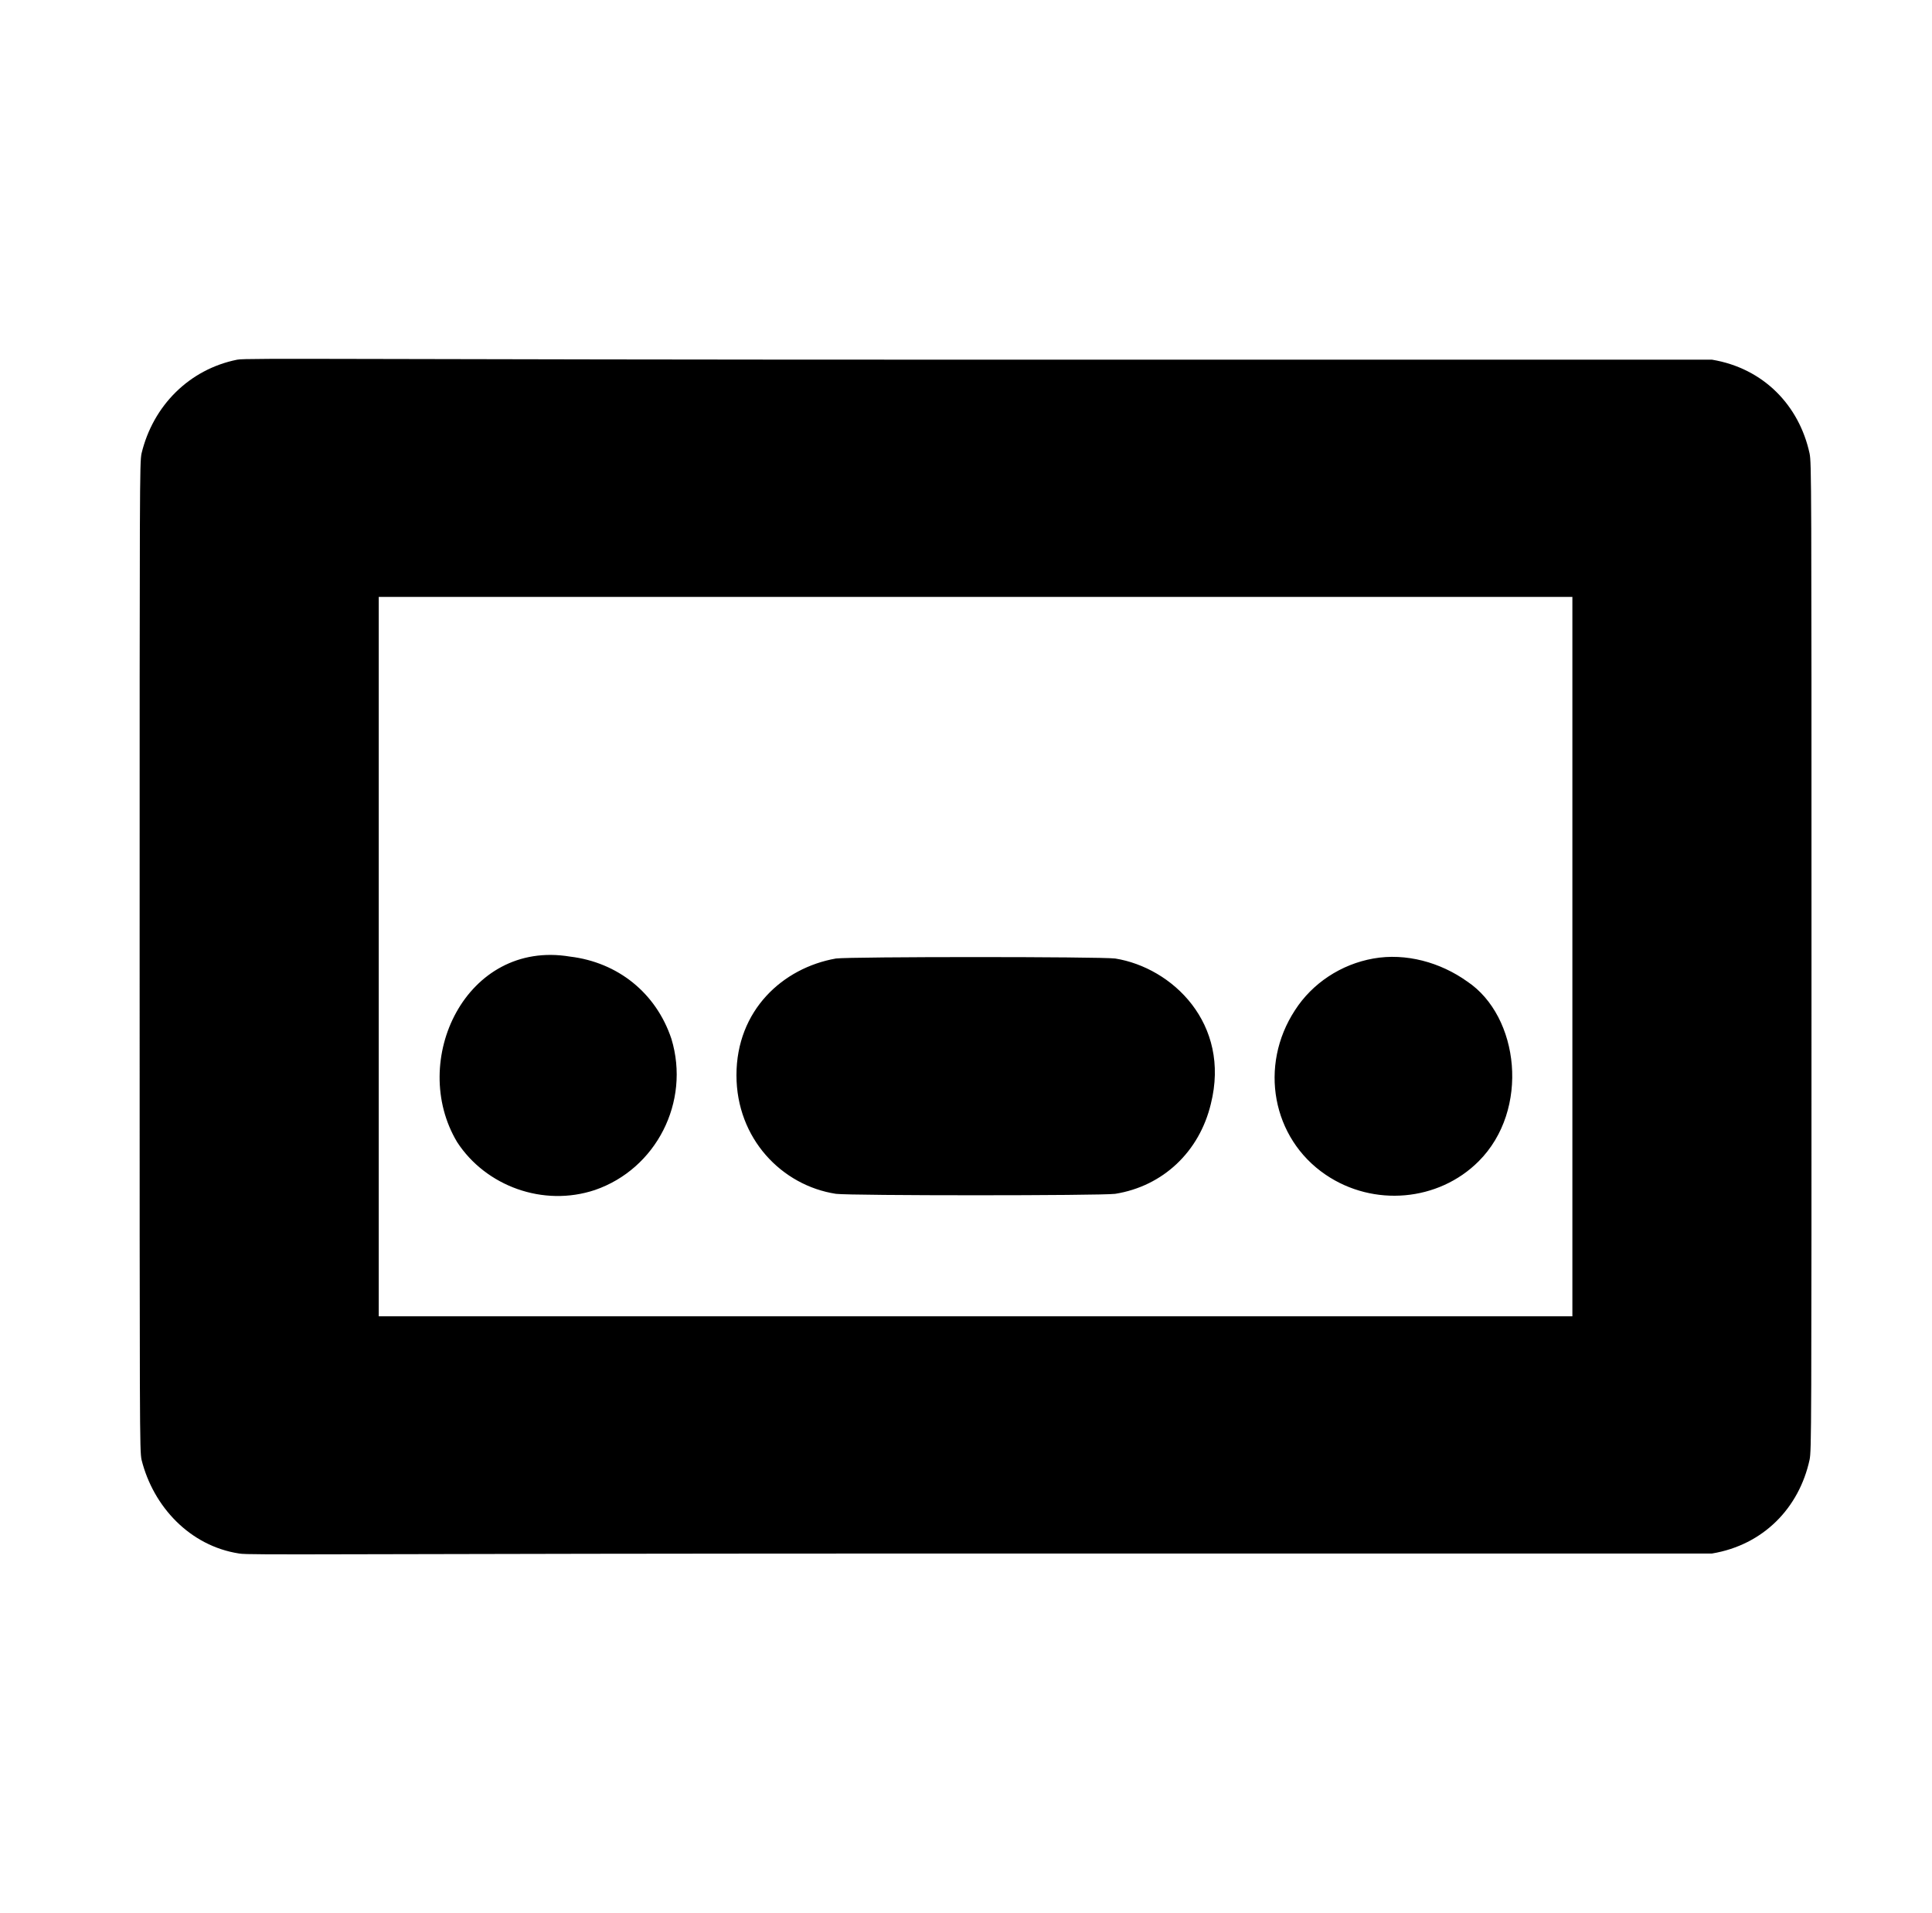 <?xml version="1.0" standalone="no"?>
<!DOCTYPE svg PUBLIC "-//W3C//DTD SVG 1.1//EN" "http://www.w3.org/Graphics/SVG/1.1/DTD/svg11.dtd" >
<svg xmlns="http://www.w3.org/2000/svg" xmlns:xlink="http://www.w3.org/1999/xlink" version="1.1" viewBox="-10 0 1010 1000">
  <g transform="matrix(1 0 0 -1 0 800)">
   <path fill="currentColor"
d="M114 612c4 1 62 0 388 0h383c26.975 -4.496 45.552 -23.941 51 -49c1 -5 1 -13 1 -263s0 -258 -1 -263c-5.446 -25.053 -24.037 -44.506 -51 -49h-383c-339 0 -382 -1 -387 0c-25.672 3.949 -44.858 24.433 -51 49c-1 5 -1 13 -1 263s0 258 1 263
c6 25 25 44 50 49zM188 488v-376h624v376h-624zM229 203c-25.459 42.431 4.493 106.085 59 97c25 -3 45 -19 53 -43c10 -33 -8 -68 -40 -79c-27 -9 -57 2 -72 25zM375 238c0 33.929 24.169 56.089 52 61c8 1 138 1 146 0c29.799 -4.768 60.503 -33.99 50 -76
c-6 -25 -25 -43 -50 -47c-8 -1 -138 -1 -146 0c-28.314 4.356 -52 28.897 -52 62zM708 299c-17 -3 -32 -13 -41 -27c-19 -29 -12 -67 16 -86c25 -17 59 -14 80 7c26.935 26.935 21.278 75.815 -6 94c-14 10 -32 15 -49 12z" />
  </g>

</svg>
